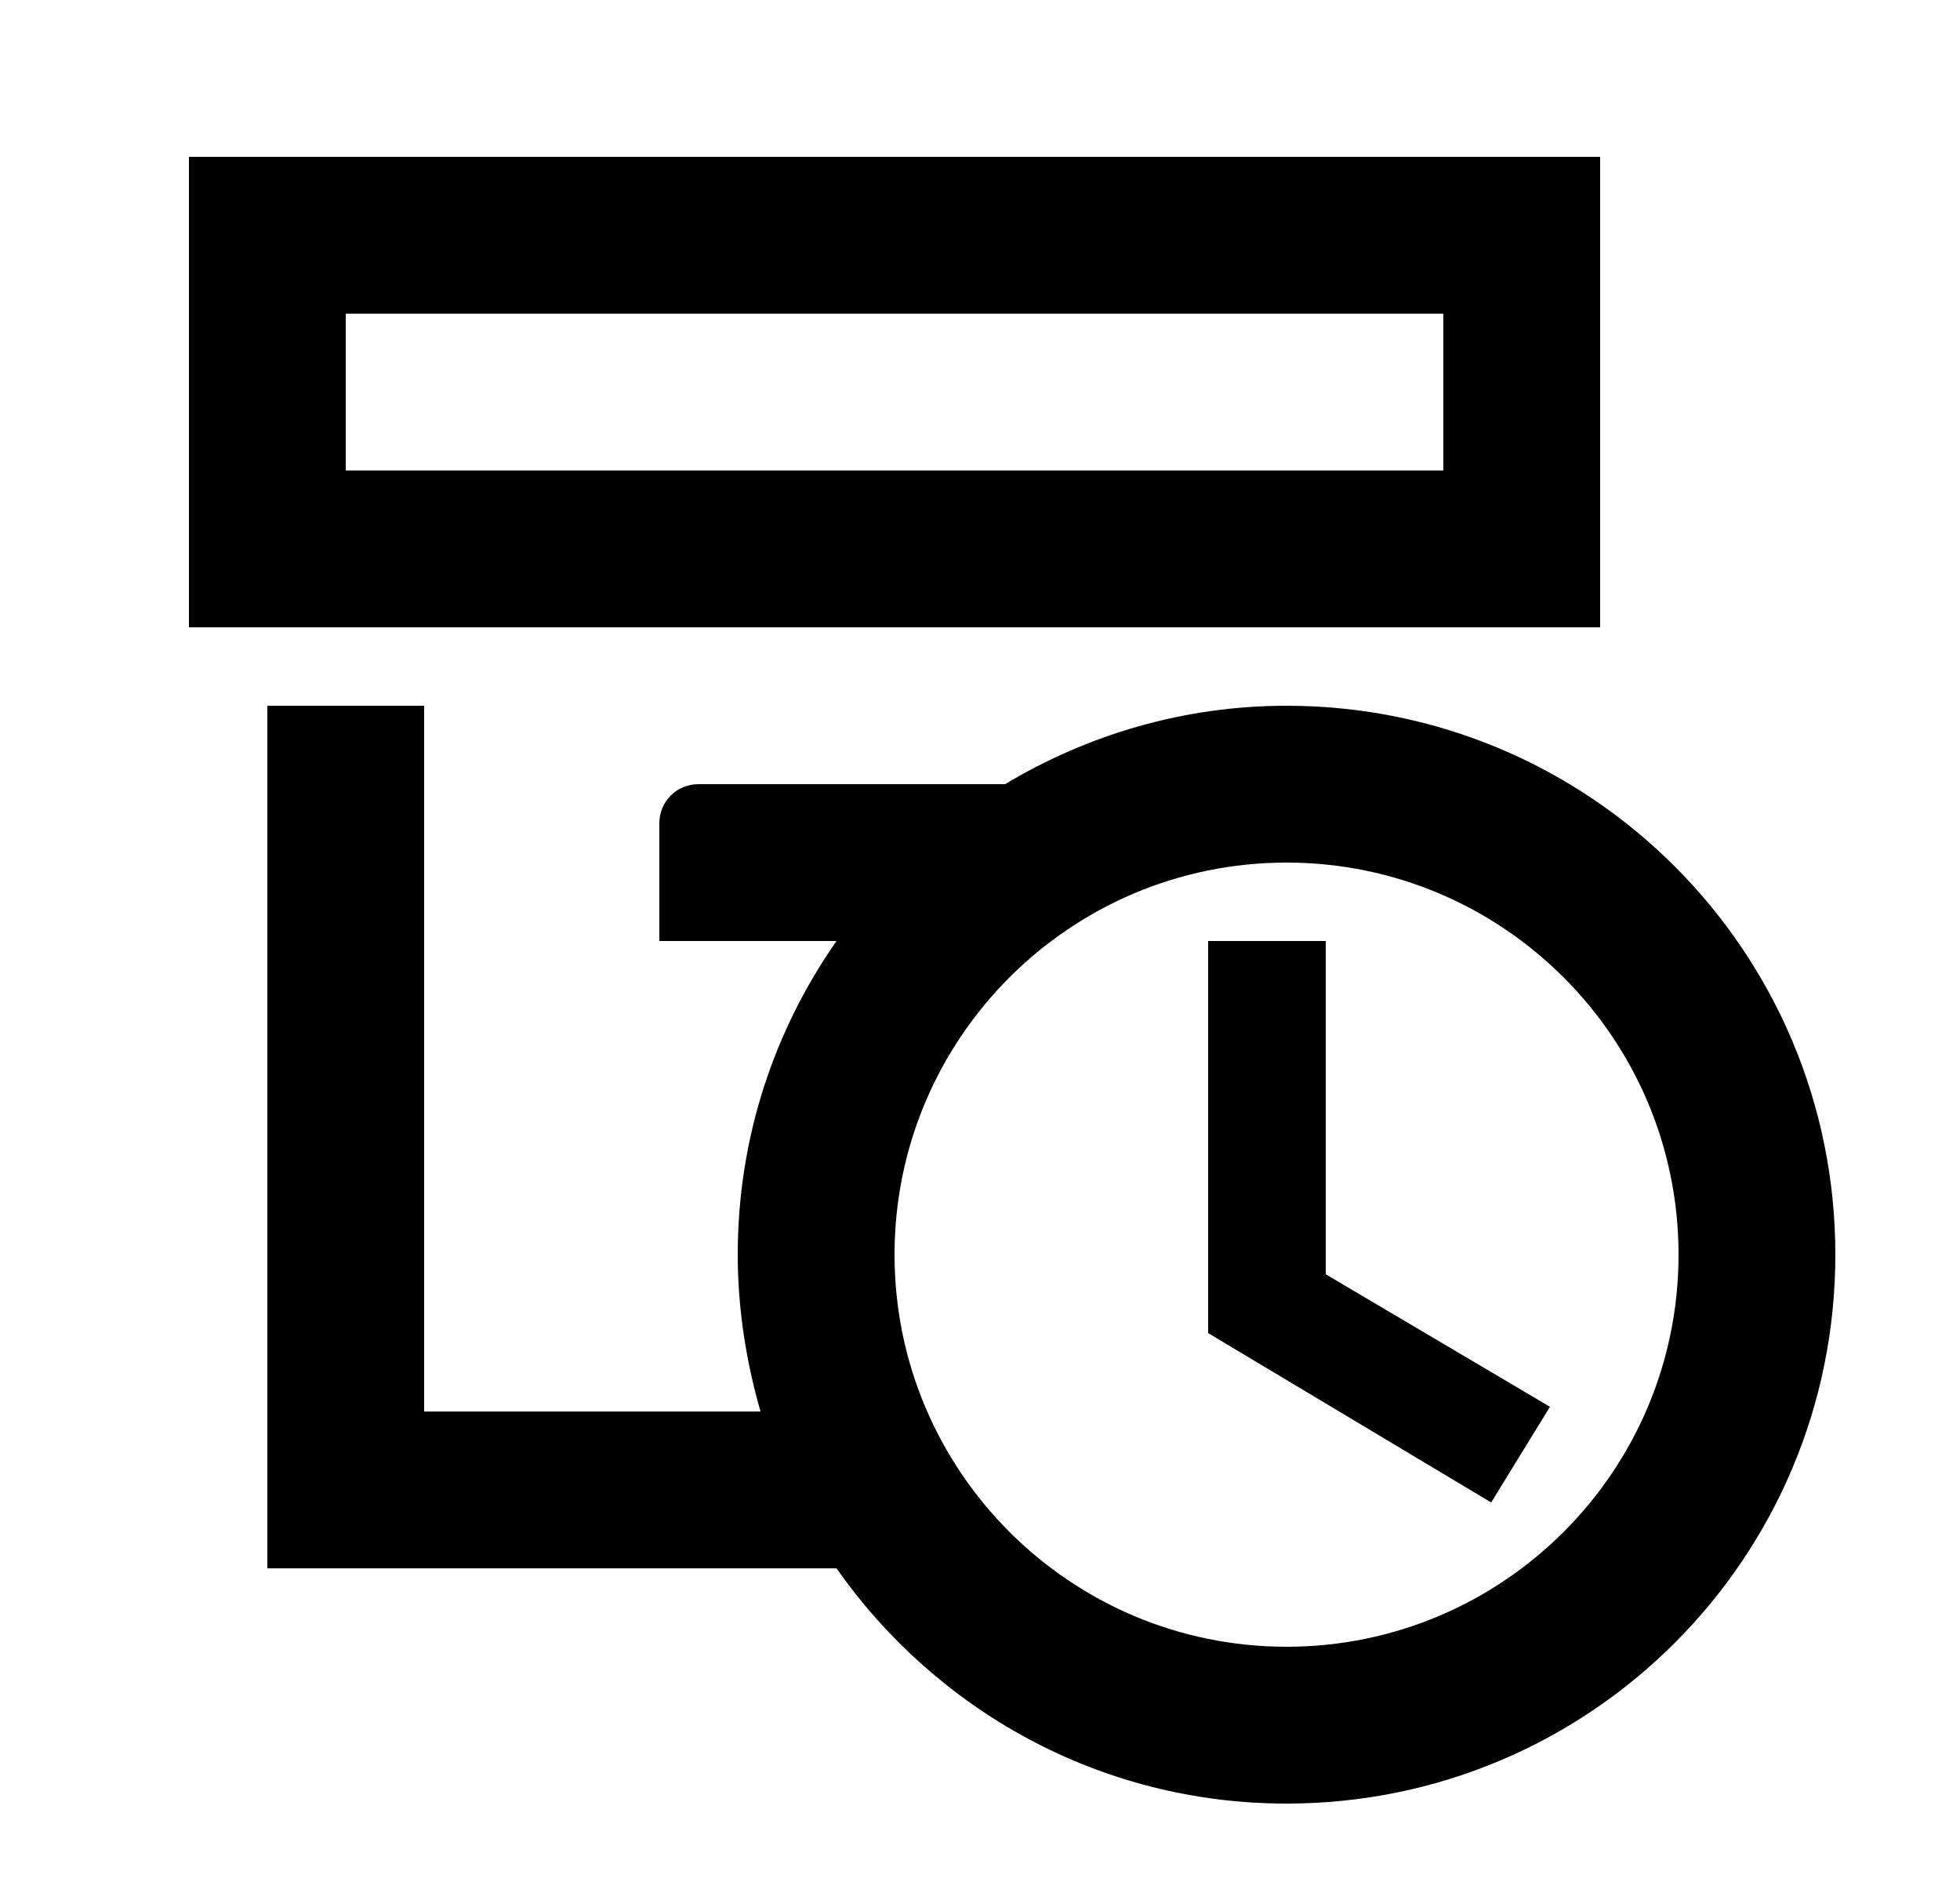 <svg id="1" viewBox="0 0 25 24" xmlns="http://www.w3.org/2000/svg">
<g id="62">
<path id="Vector" d="M20.41 2H2.41V8H20.41V2ZM18.41 6H4.41V4H18.41V6ZM16.41 9C15.1 9 13.87 9.37 12.82 10H8.91C8.63 10 8.41 10.22 8.41 10.5V12H10.67C9.88 13.13 9.41 14.5 9.41 16C9.41 16.7 9.52 17.37 9.7 18H5.41V9H3.41V20H10.67C11.94 21.81 14.03 23 16.41 23C20.28 23 23.41 19.87 23.41 16C23.41 12.13 20.28 9 16.41 9ZM16.41 21C13.65 21 11.41 18.76 11.41 16C11.41 13.24 13.65 11 16.41 11C19.17 11 21.41 13.24 21.41 16C21.41 18.76 19.17 21 16.41 21ZM16.91 16.25L19.77 17.94L19.02 19.16L15.41 17V12H16.91V16.25Z"/>
</g>
</svg>

